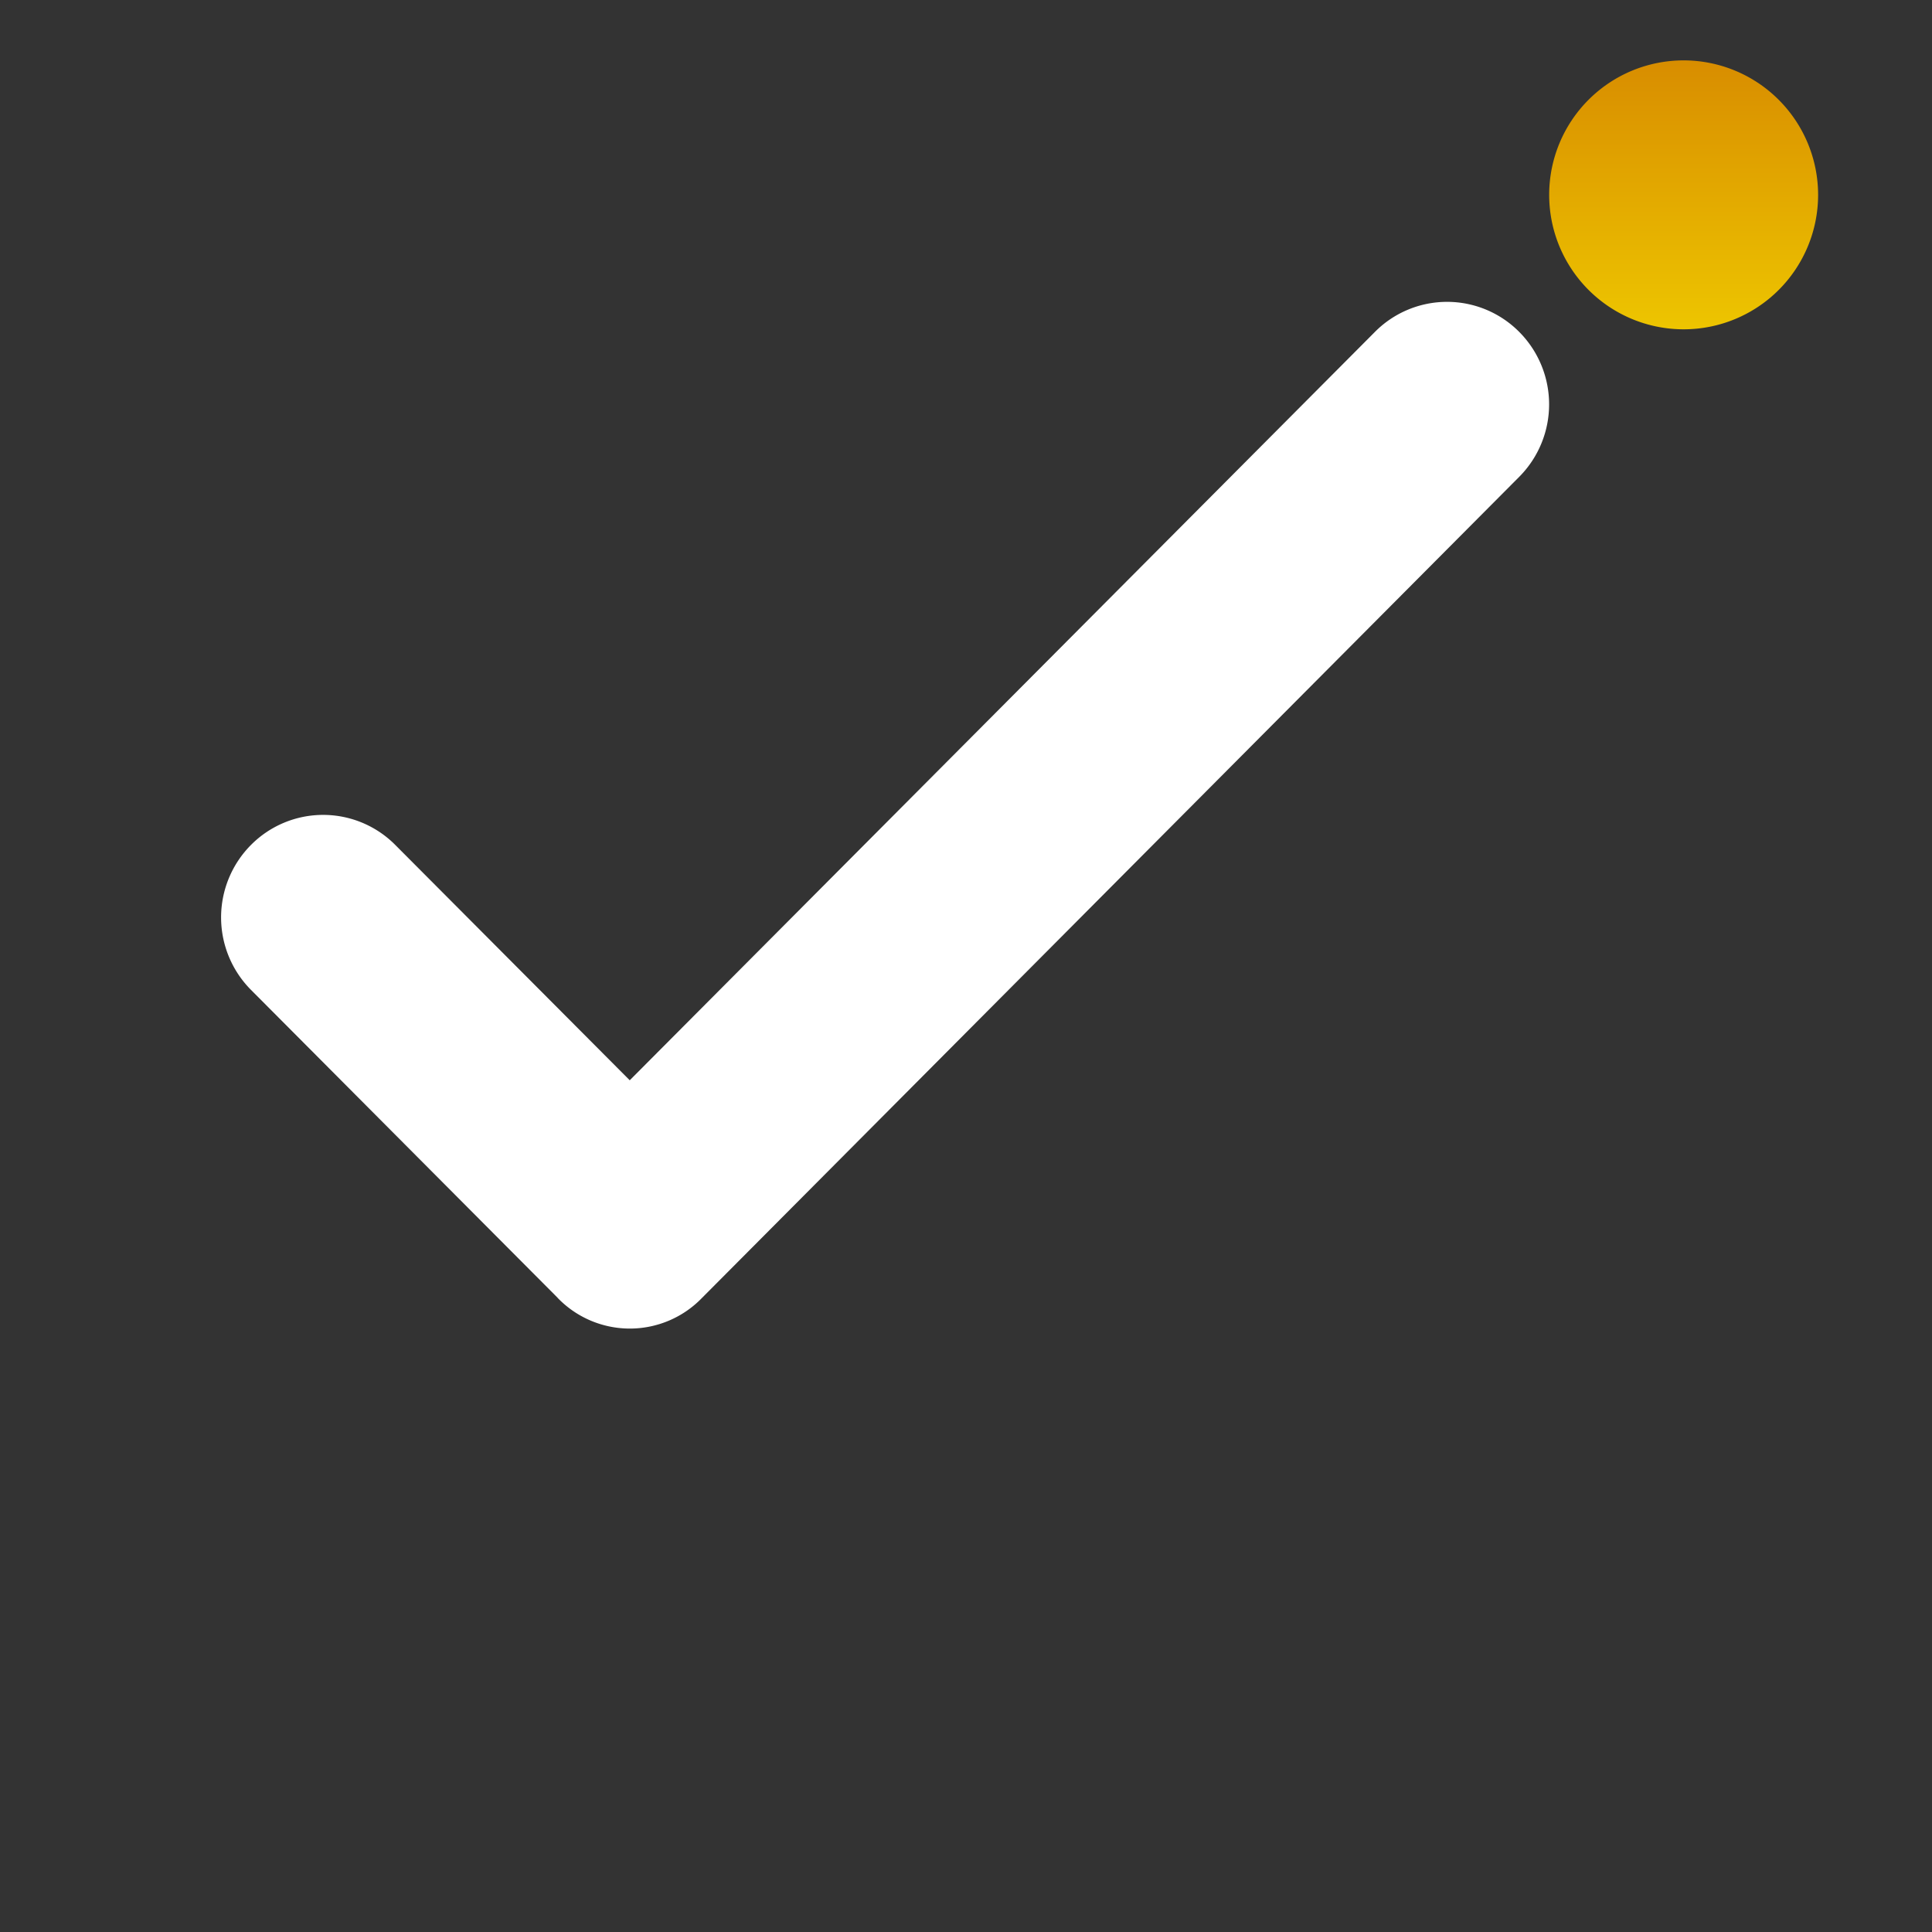 <svg xmlns="http://www.w3.org/2000/svg" xmlns:xlink="http://www.w3.org/1999/xlink" width="20" height="20" viewBox="0 0 20 20">
  <rect x="0" y="0" width="20" height="20" fill="#333333" stroke="none"/>
  <defs>
    <linearGradient id="linear-gradient" x1="0.5" x2="0.5" y2="1" gradientUnits="objectBoundingBox">
      <stop offset="0" stop-color="#d88d00"/>
      <stop offset="1" stop-color="#edc500"/>
    </linearGradient>
  </defs>
  <g id="icon_navigation_expand_more_24px" data-name="icon/navigation/expand_more_24px" transform="translate(0 0)">
    <rect id="Boundary" width="20" height="20" transform="translate(0 0)" fill="none"/>
    <path id="Trazado_1847" data-name="Trazado 1847" d="M469.279,357.48a1.392,1.392,0,1,0,1.392,1.392,1.393,1.393,0,0,0-1.392-1.392" transform="translate(-451.85 -356.855)" fill-rule="evenodd" fill="url(#linear-gradient)"/>
    <path id="Unión_5" data-name="Unión 5" d="M3.484,10.31.31,7.123a1.064,1.064,0,0,1,0-1.5,1.052,1.052,0,0,1,1.494,0L4.231,8.059,11.945.312a1.052,1.052,0,0,1,1.494,0,1.064,1.064,0,0,1,0,1.5l-8.46,8.5a1.038,1.038,0,0,1-1.494,0Z" transform="translate(2.288 3.124)" fill="#fff"/>
  </g>
</svg>

